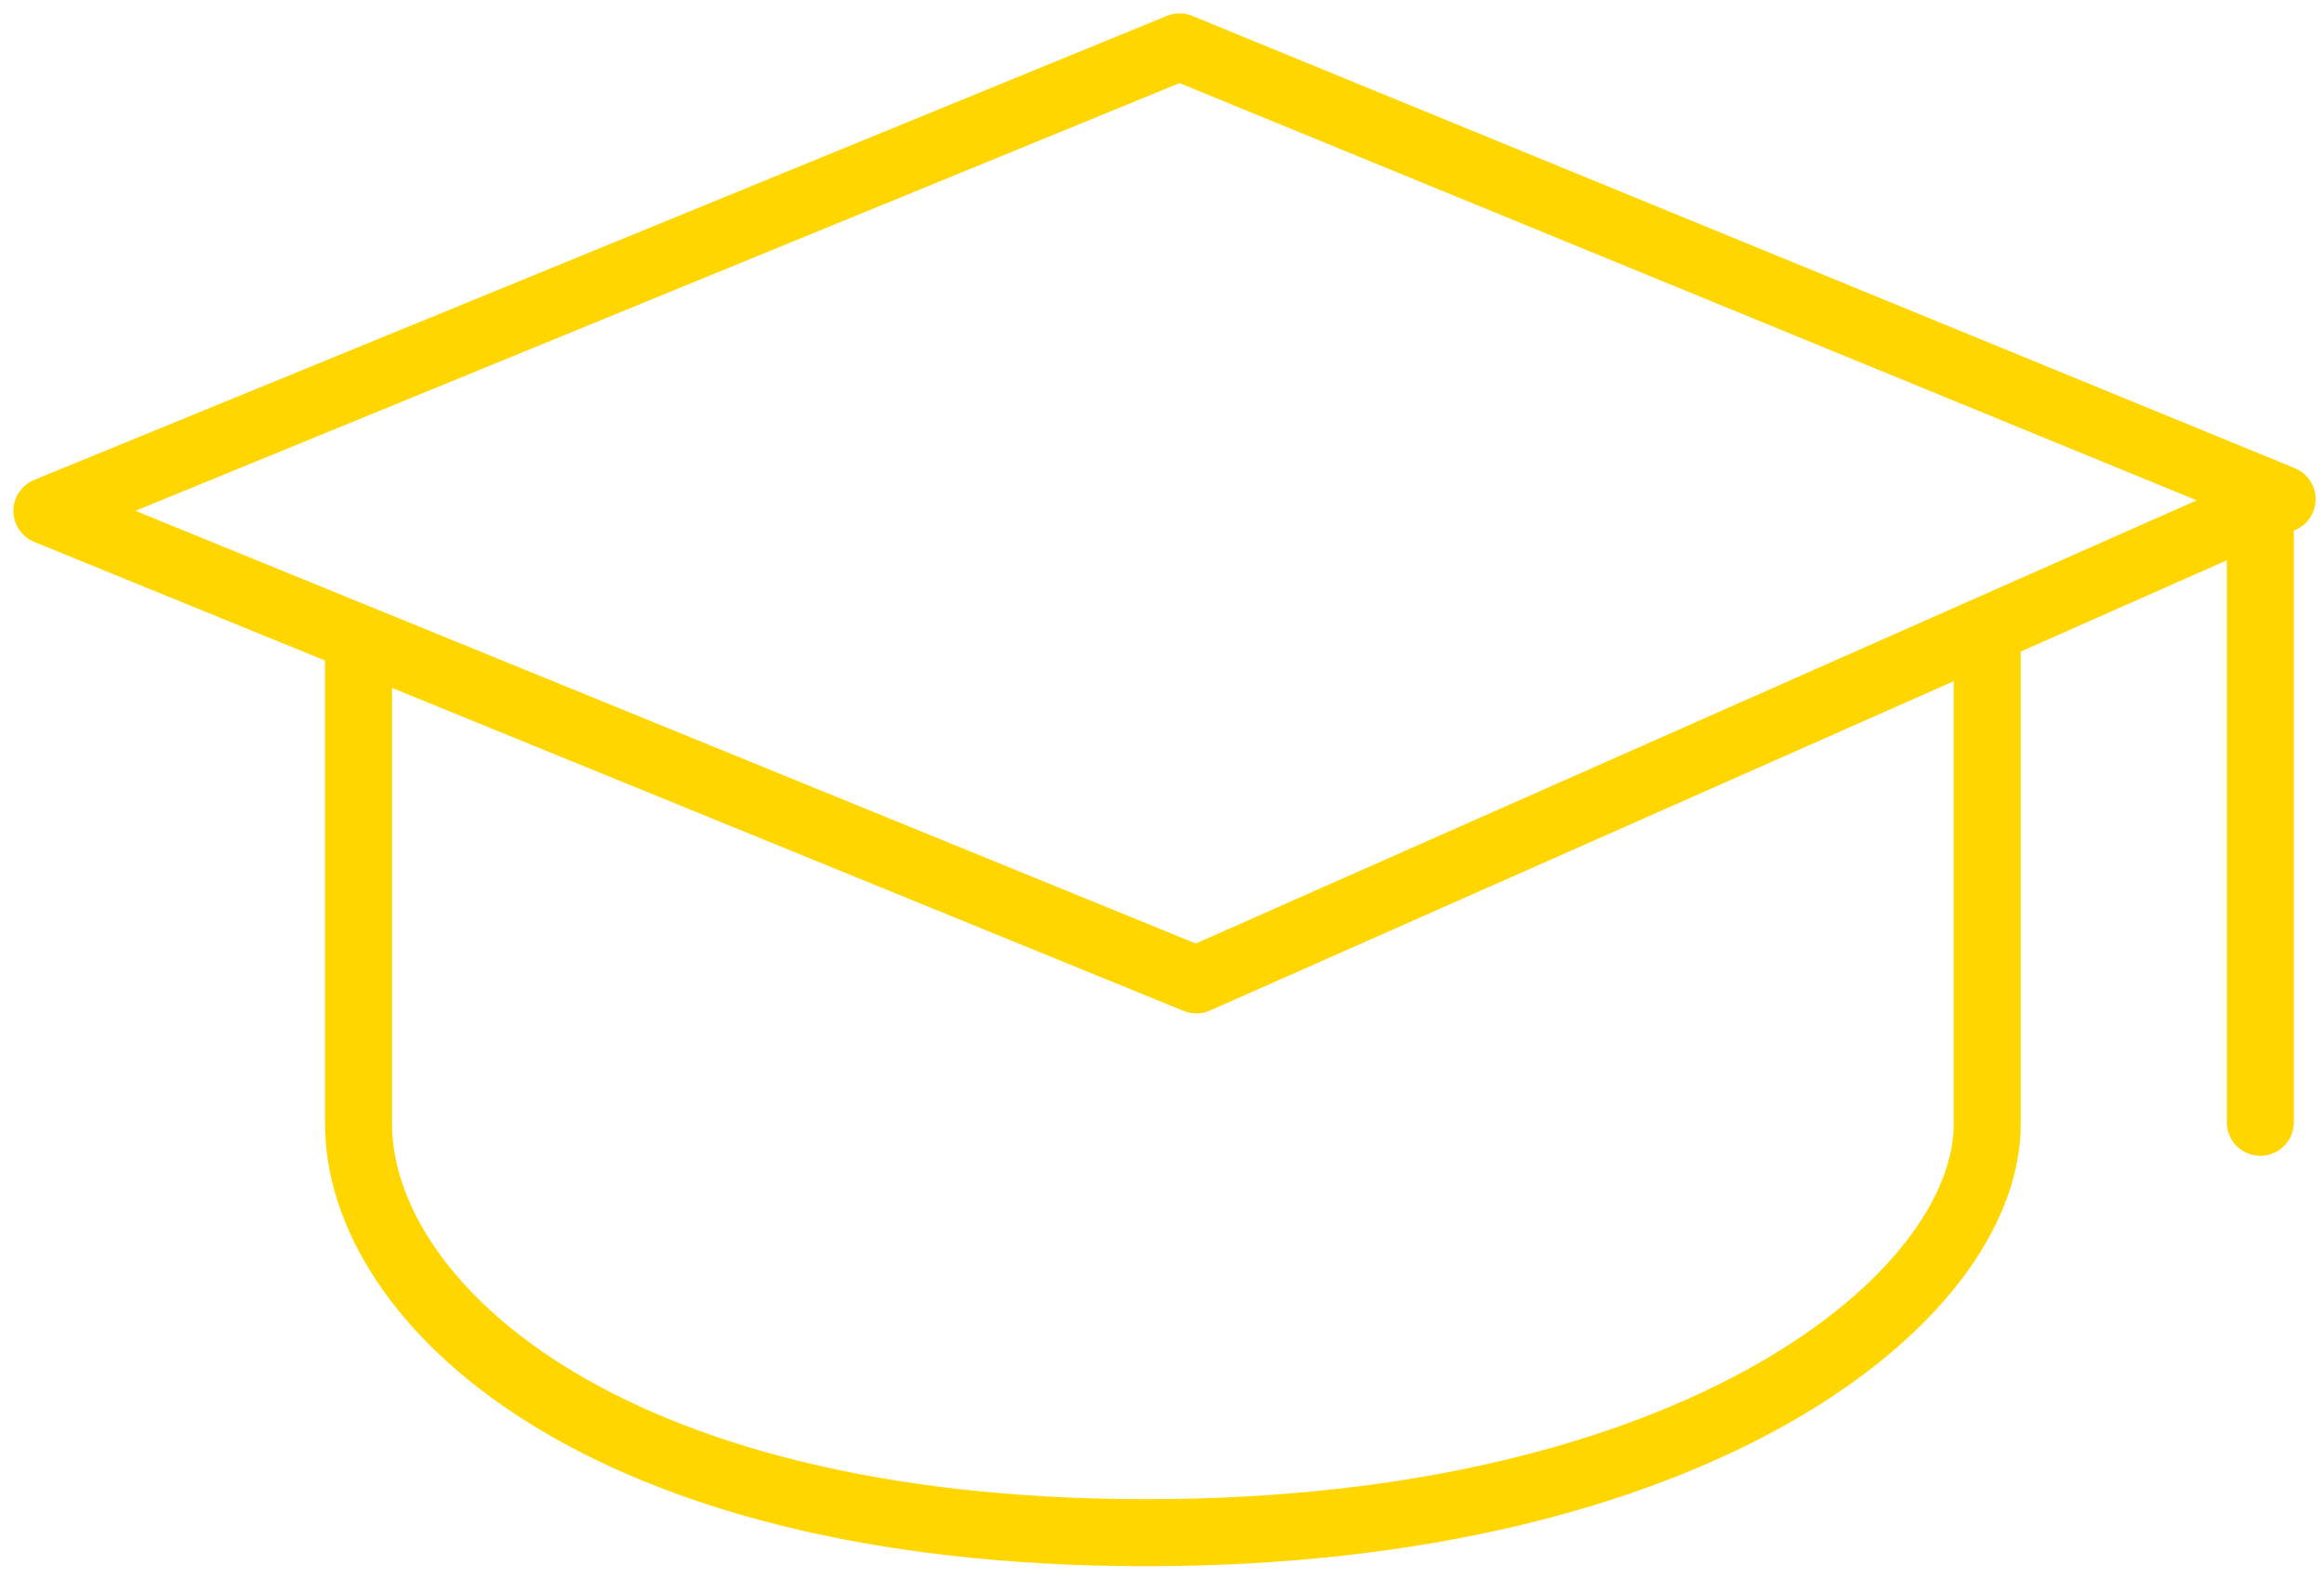<?xml version="1.0" encoding="utf-8"?>
<!-- Generator: Adobe Illustrator 21.1.0, SVG Export Plug-In . SVG Version: 6.00 Build 0)  -->
<svg version="1.1" id="Calque_1" xmlns="http://www.w3.org/2000/svg" xmlns:xlink="http://www.w3.org/1999/xlink" x="0px" y="0px"
	 viewBox="0 0 138.7 94.2" style="enable-background:new 0 0 138.7 94.2;" xml:space="preserve">
<style type="text/css">
	.st0{fill:none;stroke:#FFD600;stroke-width:4;stroke-linecap:round;stroke-linejoin:round;stroke-miterlimit:10;}
</style>
<polygon class="st0" points="2.8,30.5 70.4,2.8 136.2,29.8 71.4,58.5 "/>
<path class="st0" d="M21.4,39c0,0,0,25.3,0,28.1c0,10.5,14.2,24.4,47,24.4s50.2-14,50.2-24.4s0-28.8,0-28.8"/>
<line class="st0" x1="134.9" y1="31.1" x2="134.9" y2="67"/>
</svg>
